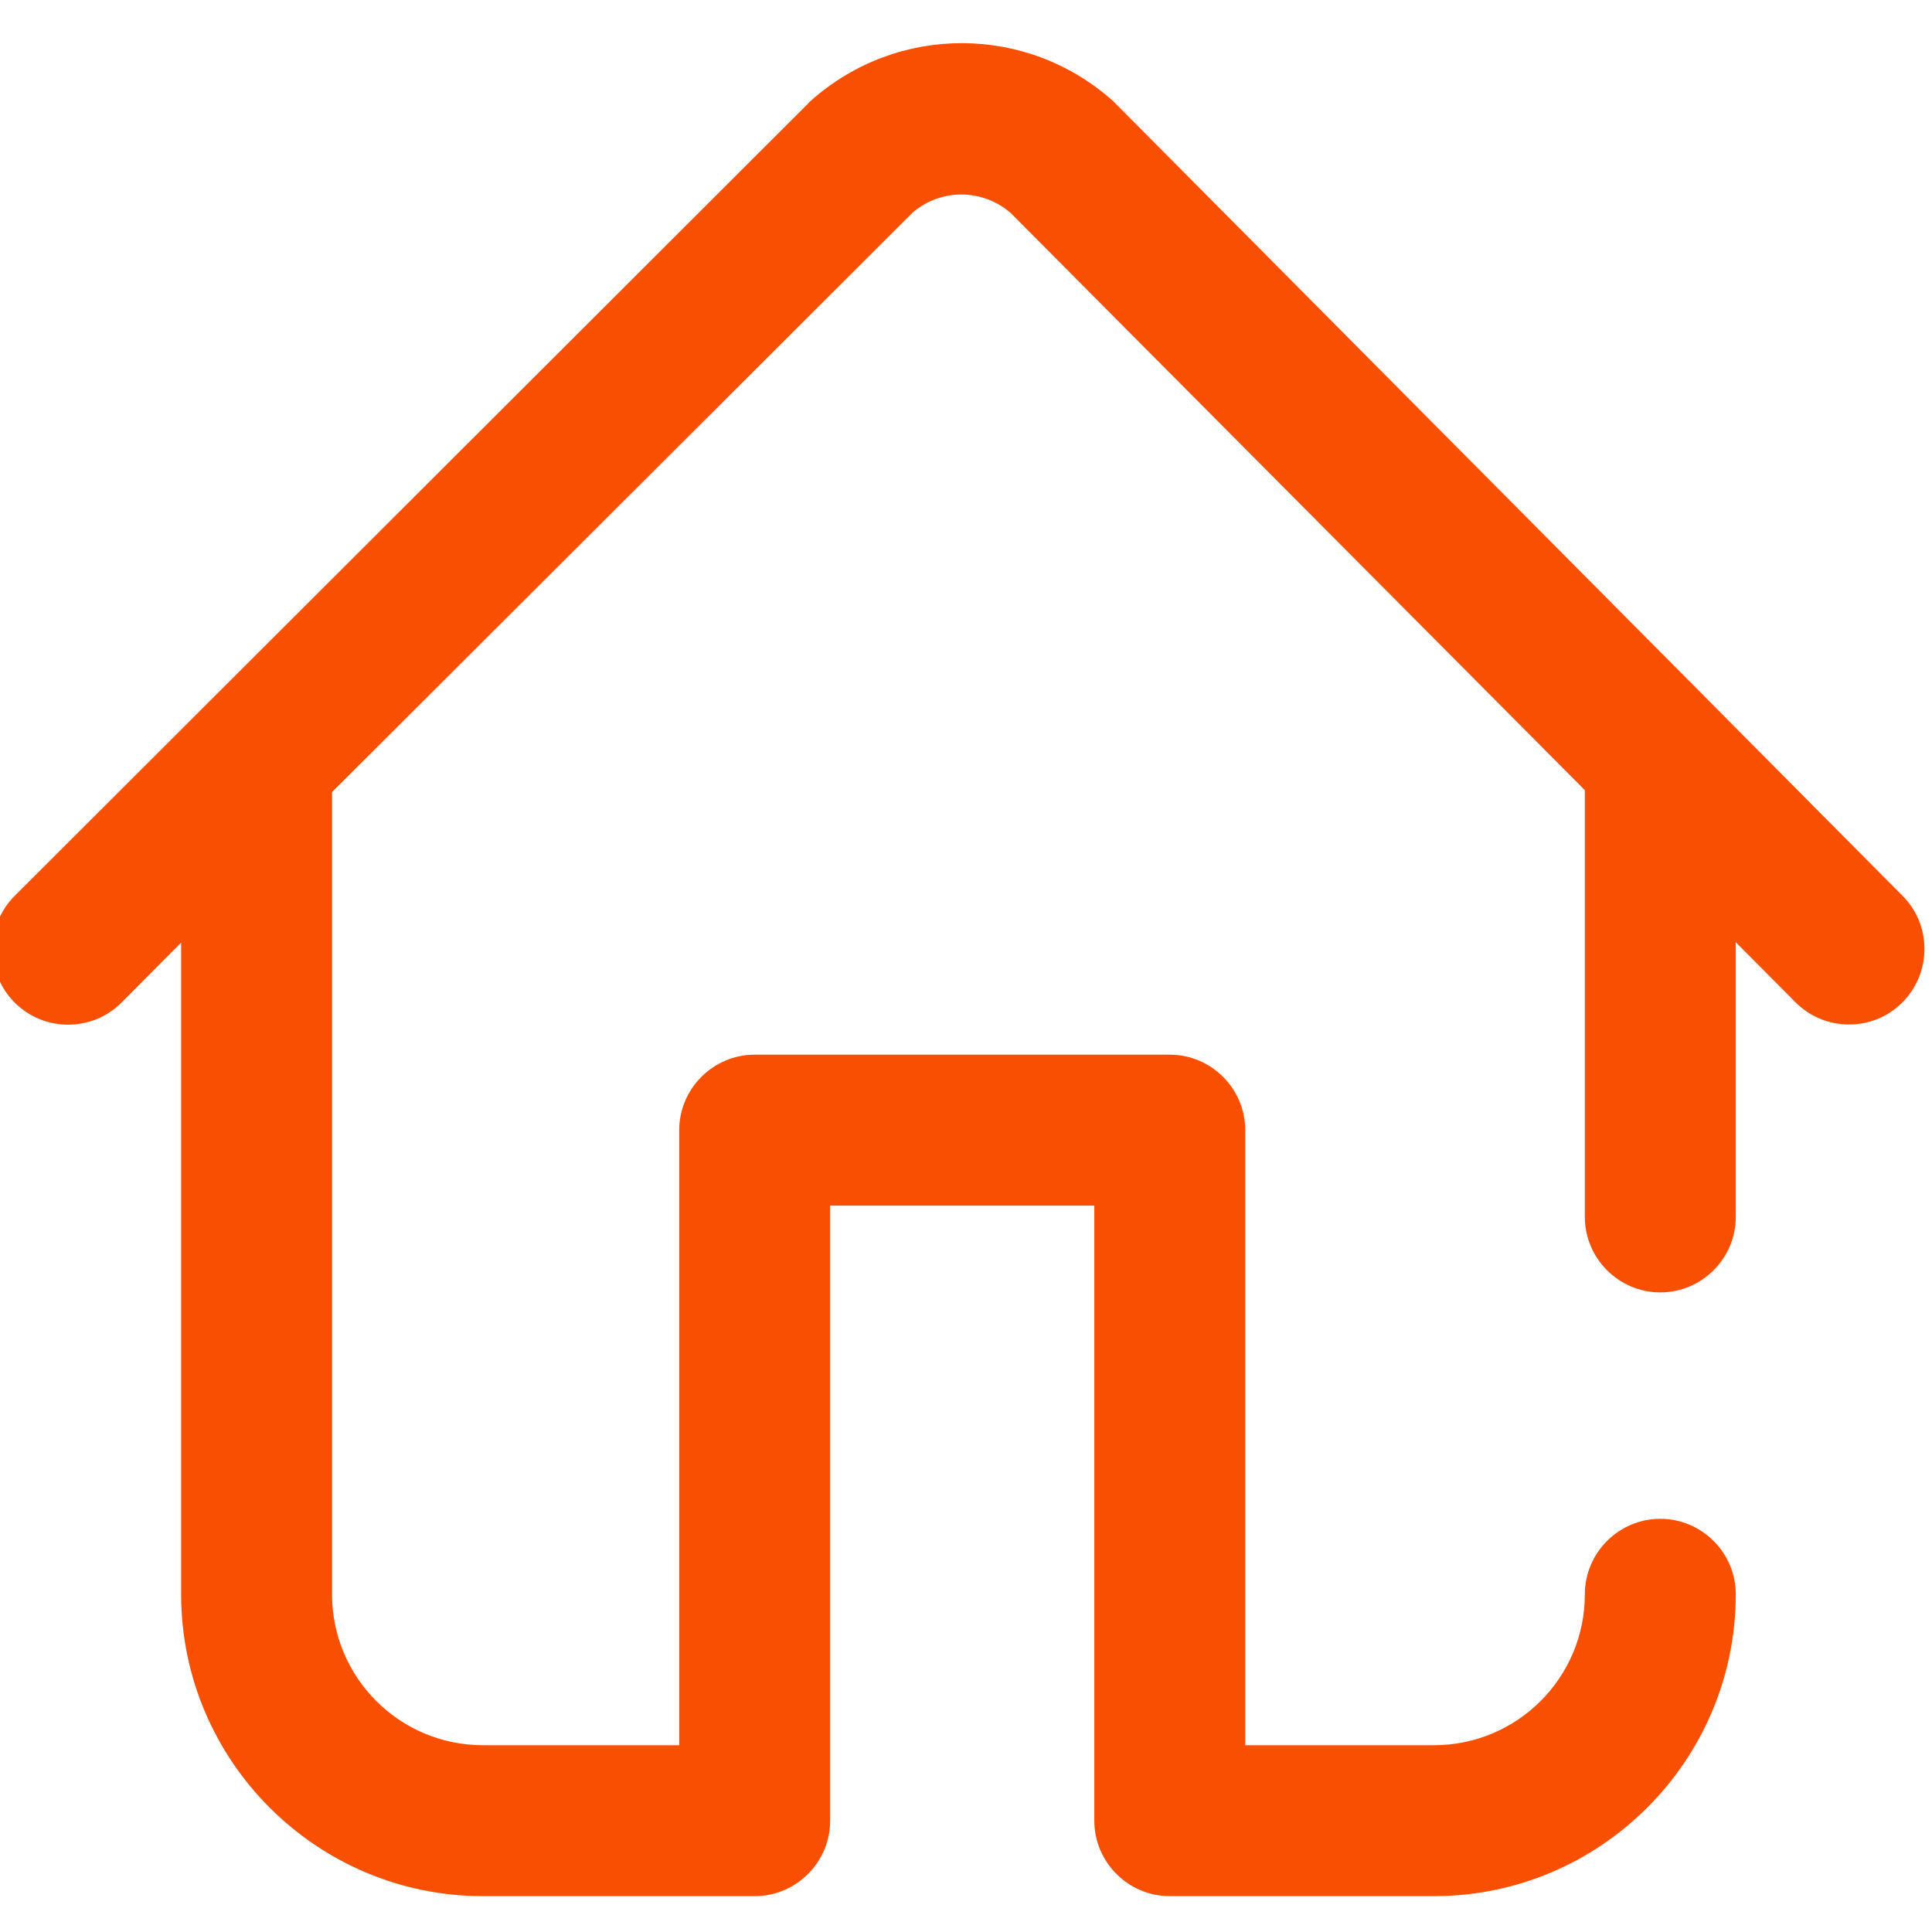 <svg version="1.1" id="Capa_1" xmlns="http://www.w3.org/2000/svg" x="0px" y="0px"
			viewBox="0 0 512 512">
			<g fill="#f84f03">
				<g>
					<path d="M 504.2 237.4 L 295.8 27.6 c -0.3 -0.3 -0.5 -0.5 -0.8 -0.8 c -22.8 -20.4 -57.1 -20.5 -80 -0.2 c -0.3 0.3 -0.6 0.5 -0.8 0.8 L 3.9 237.4 c -7.8 7.8 -7.8 20.5 0 28.3 c 7.8 7.8 20.5 7.8 28.3 0 L 48 249.8 v 172.7 c 0 44.1 35.9 80 80 80 h 72 c 11 0 20 -9 20 -20 v -163 h 70 v 163 c 0 11 9 20 20 20 h 70 c 44.1 0 80 -35.9 80 -80 c 0 -11 -9 -20 -20 -20 c -11 0 -20 9 -20 20 c 0 22.1 -17.9 40 -40 40 h -50 v -163 c 0 -11 -9 -20 -20 -20 H 200 c -11 0 -20 9 -20 20 v 163 h -52 c -22.1 0 -40 -17.9 -40 -40 v -212 c 0 -0.2 0 -0.4 0 -0.6 L 241.9 56.3 c 7.5 -6.4 18.5 -6.3 25.9 0.1 L 420 209.4 v 113.1 c 0 11 9 20 20 20 c 11 0 20 -9 20 -20 v -72.8 l 15.8 15.9 c 3.9 3.9 9 5.9 14.2 5.9 c 5.1 0 10.2 -1.9 14.1 -5.8 C 511.9 257.9 512 245.2 504.2 237.4 z" />
				</g>
			</g>
			<g>
			</g>
			<g>
			</g>
			<g>
			</g>
			<g>
			</g>
			<g>
			</g>
			<g>
			</g>
			<g>
			</g>
			<g>
			</g>
			<g>
			</g>
			<g>
			</g>
			<g>
			</g>
			<g>
			</g>
			<g>
			</g>
			<g>
			</g>
			<g>
			</g>
		</svg>